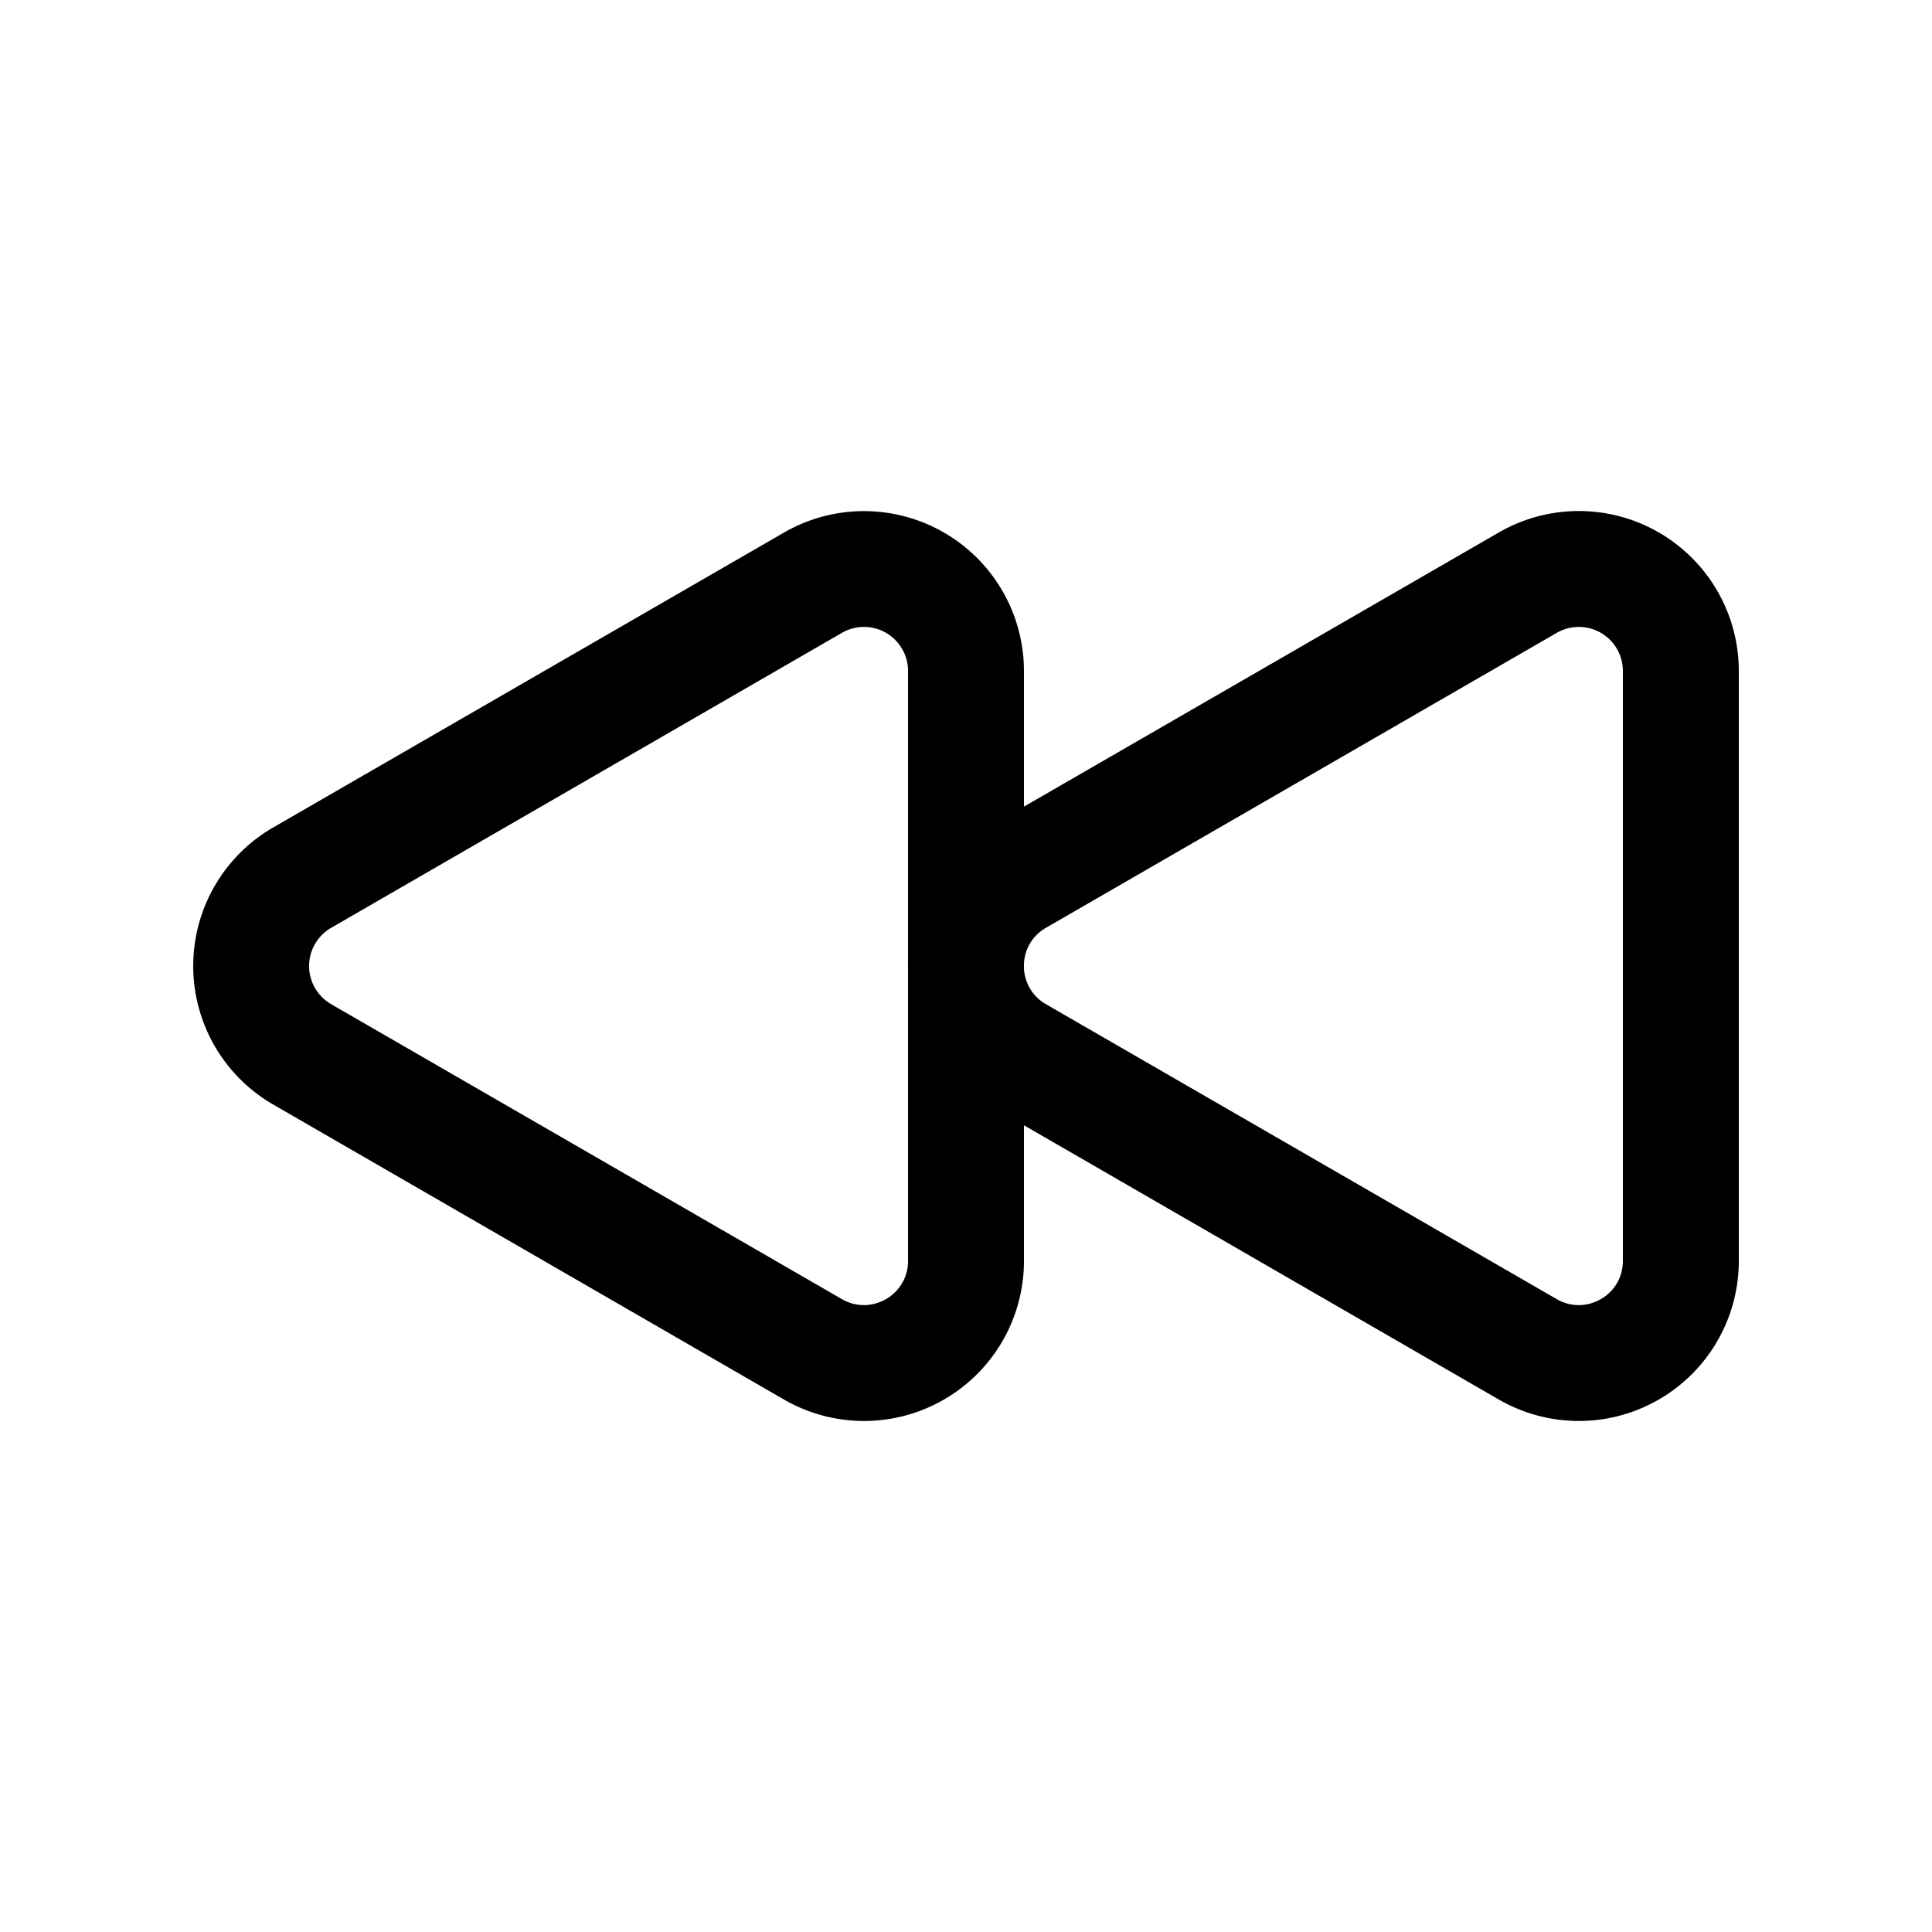 <svg xmlns="http://www.w3.org/2000/svg" width="20" height="20" fill="none" class="persona-icon" viewBox="0 0 20 20"><path fill="currentColor" fill-rule="evenodd" d="M10.6 8.35V6.947a1.656 1.656 0 0 0-2.484-1.434L2.828 8.566a1.656 1.656 0 0 0 0 2.868l5.288 3.054a1.656 1.656 0 0 0 2.484-1.434v-1.405l4.916 2.839A1.656 1.656 0 0 0 18 13.054V6.946a1.656 1.656 0 0 0-2.484-1.434zM9.4 6.947V9.95a1.674 1.674 0 0 0 0 .1v3.004c0 .35-.38.57-.684.395l-5.288-3.054a.456.456 0 0 1 0-.79l5.288-3.054a.456.456 0 0 1 .684.395m1.2 3.08v-.052a.45.45 0 0 1 .227-.369l5.289-3.054a.456.456 0 0 1 .684.395v6.108c0 .35-.38.57-.684.395l-5.289-3.054a.451.451 0 0 1-.227-.369" clip-rule="evenodd"/></svg>